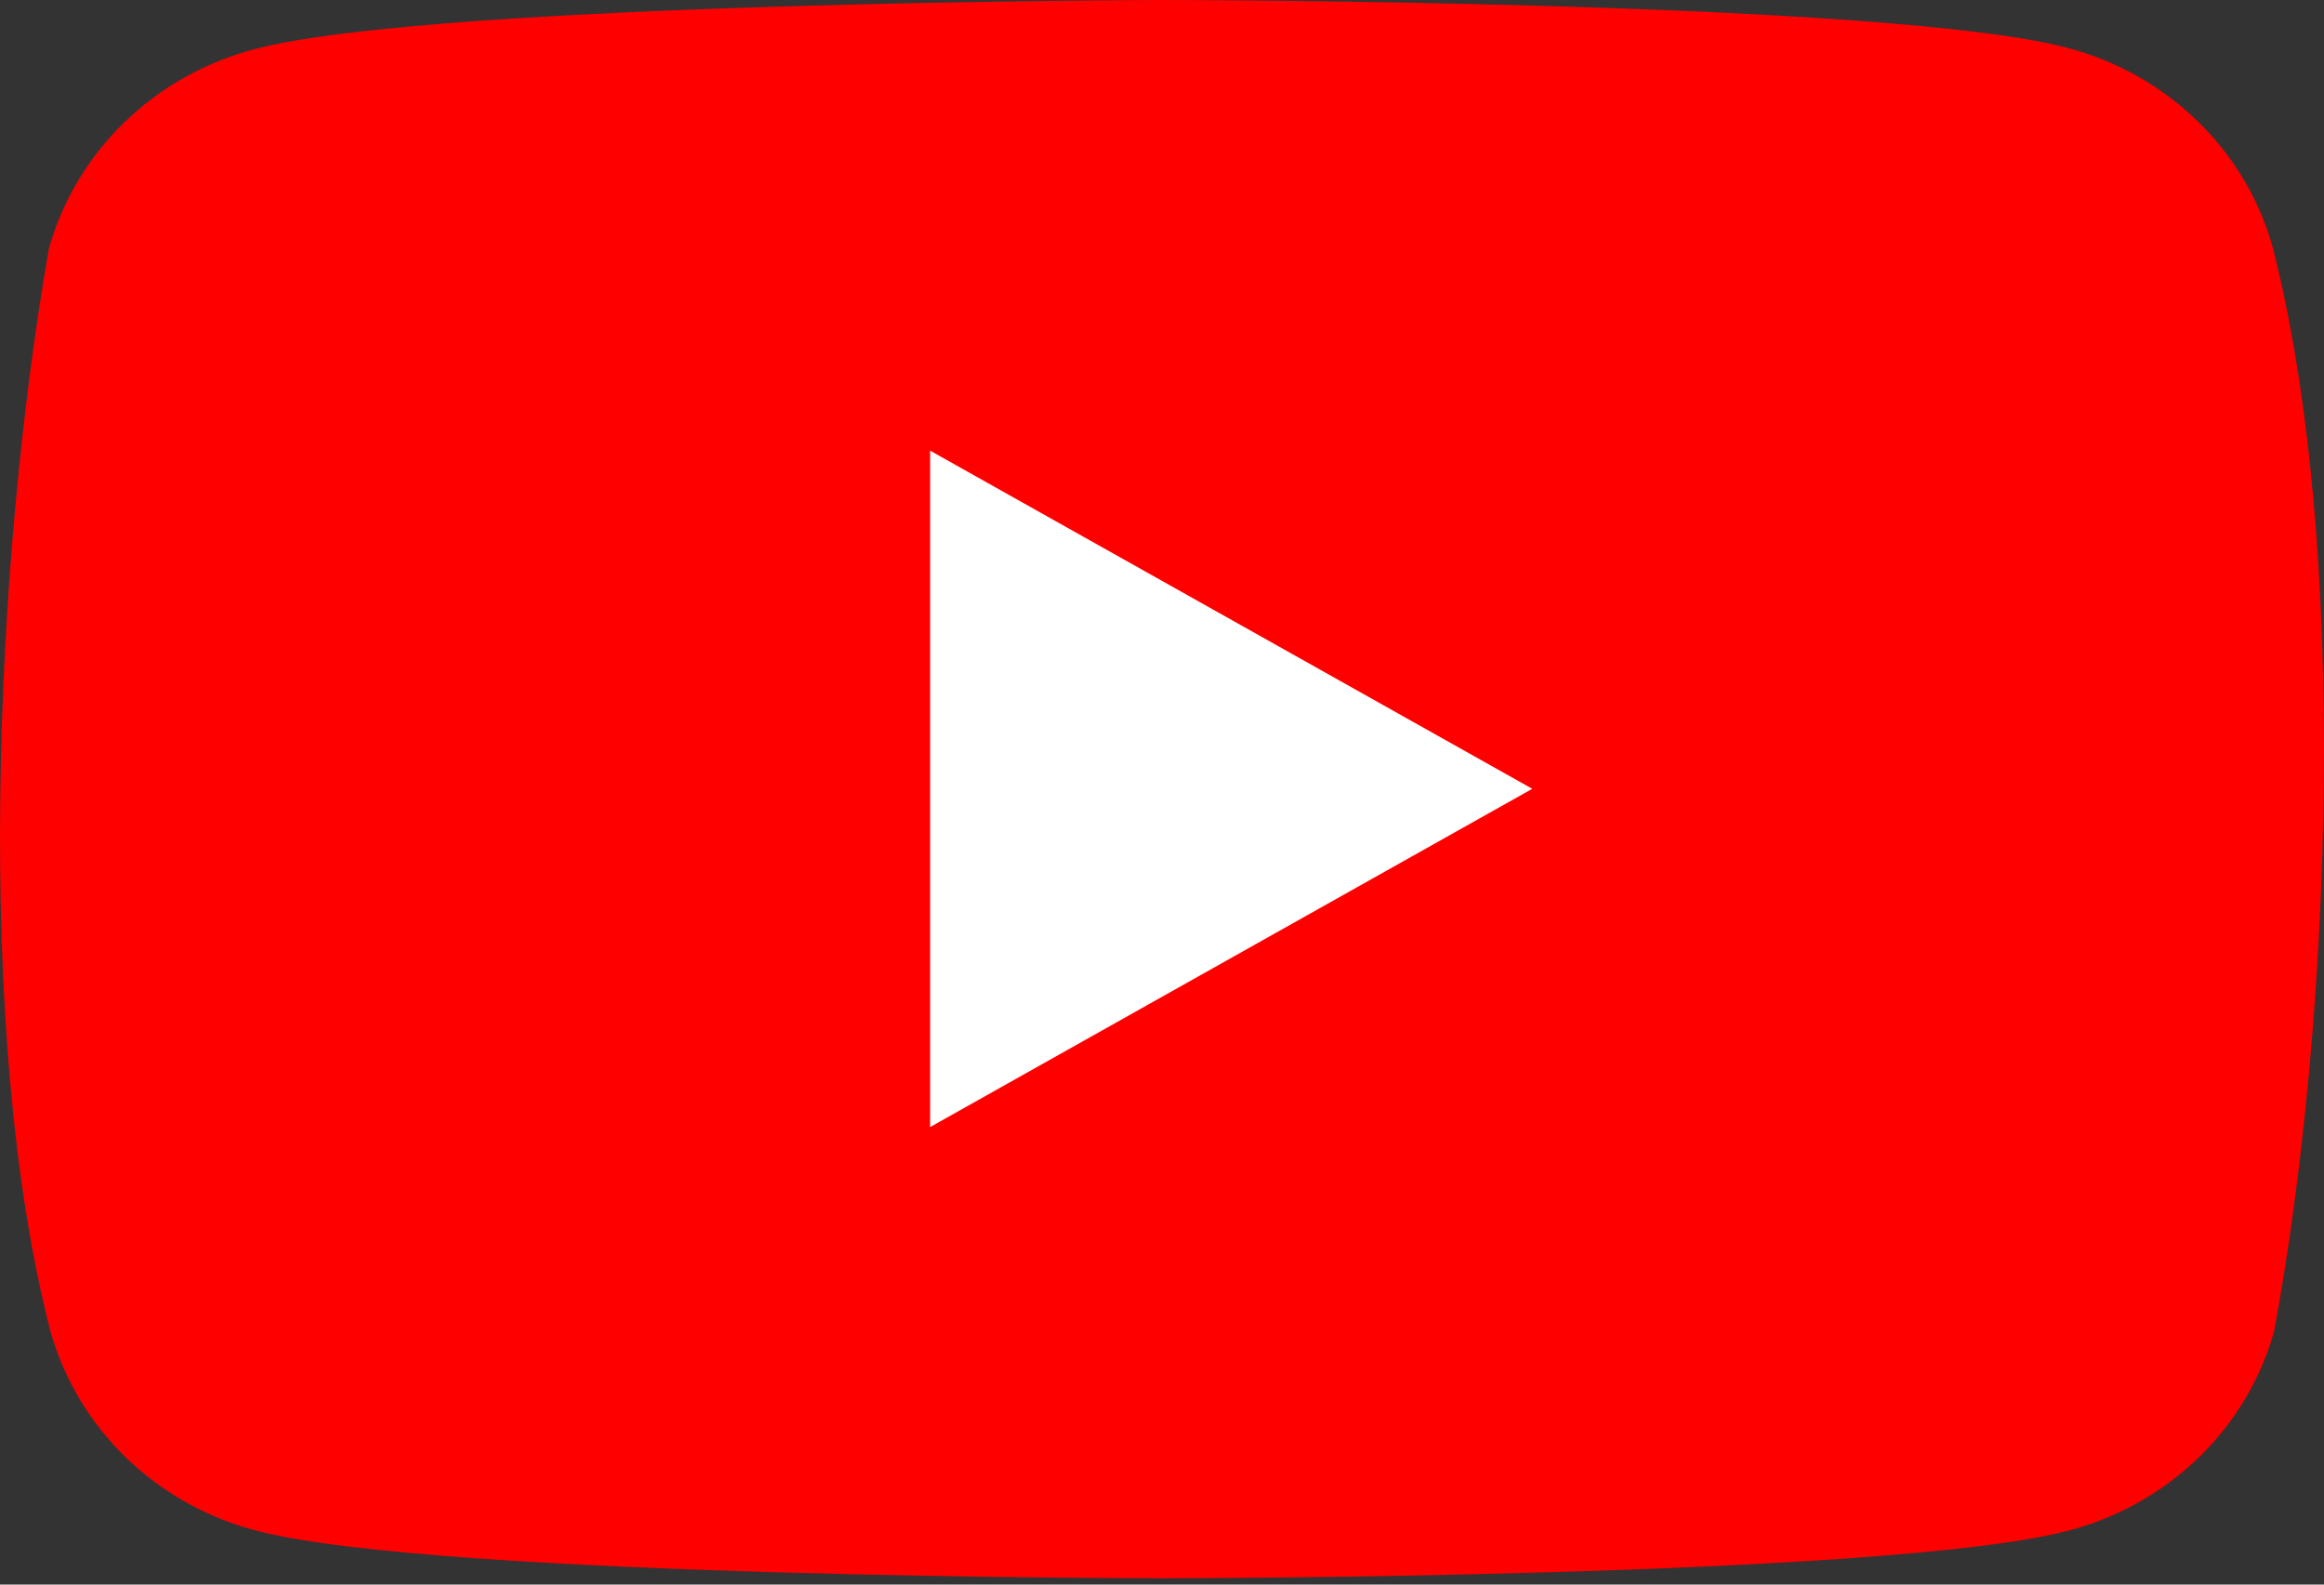 <svg width="22" height="15" viewBox="0 0 22 15" fill="none" xmlns="http://www.w3.org/2000/svg">
<rect x="0" y="0" width="22" height="15" fill="#333333" stroke="none"/>
<g clip-path="url(#clip0_362_27311)">
<path d="M21.514 2.34C21.388 1.887 21.142 1.475 20.8 1.144C20.459 0.813 20.034 0.574 19.567 0.452C17.86 0 10.989 0 10.989 0C10.989 0 4.117 0.014 2.41 0.465C1.944 0.588 1.519 0.826 1.177 1.158C0.836 1.489 0.589 1.901 0.463 2.353C-0.053 5.295 -0.253 9.777 0.477 12.601C0.604 13.053 0.85 13.465 1.191 13.797C1.533 14.128 1.958 14.367 2.424 14.489C4.132 14.94 11.003 14.94 11.003 14.94C11.003 14.94 17.874 14.94 19.581 14.489C20.047 14.367 20.473 14.128 20.814 13.797C21.156 13.465 21.402 13.053 21.528 12.601C22.073 9.655 22.241 5.176 21.514 2.34Z" fill="#FF0000"/>
<path d="M8.805 10.669L14.505 7.467L8.805 4.266V10.669Z" fill="white"/>
</g>
<defs>
<clipPath id="clip0_362_27311">
<rect width="22" height="15" fill="white"/>
</clipPath>
</defs>
</svg>
